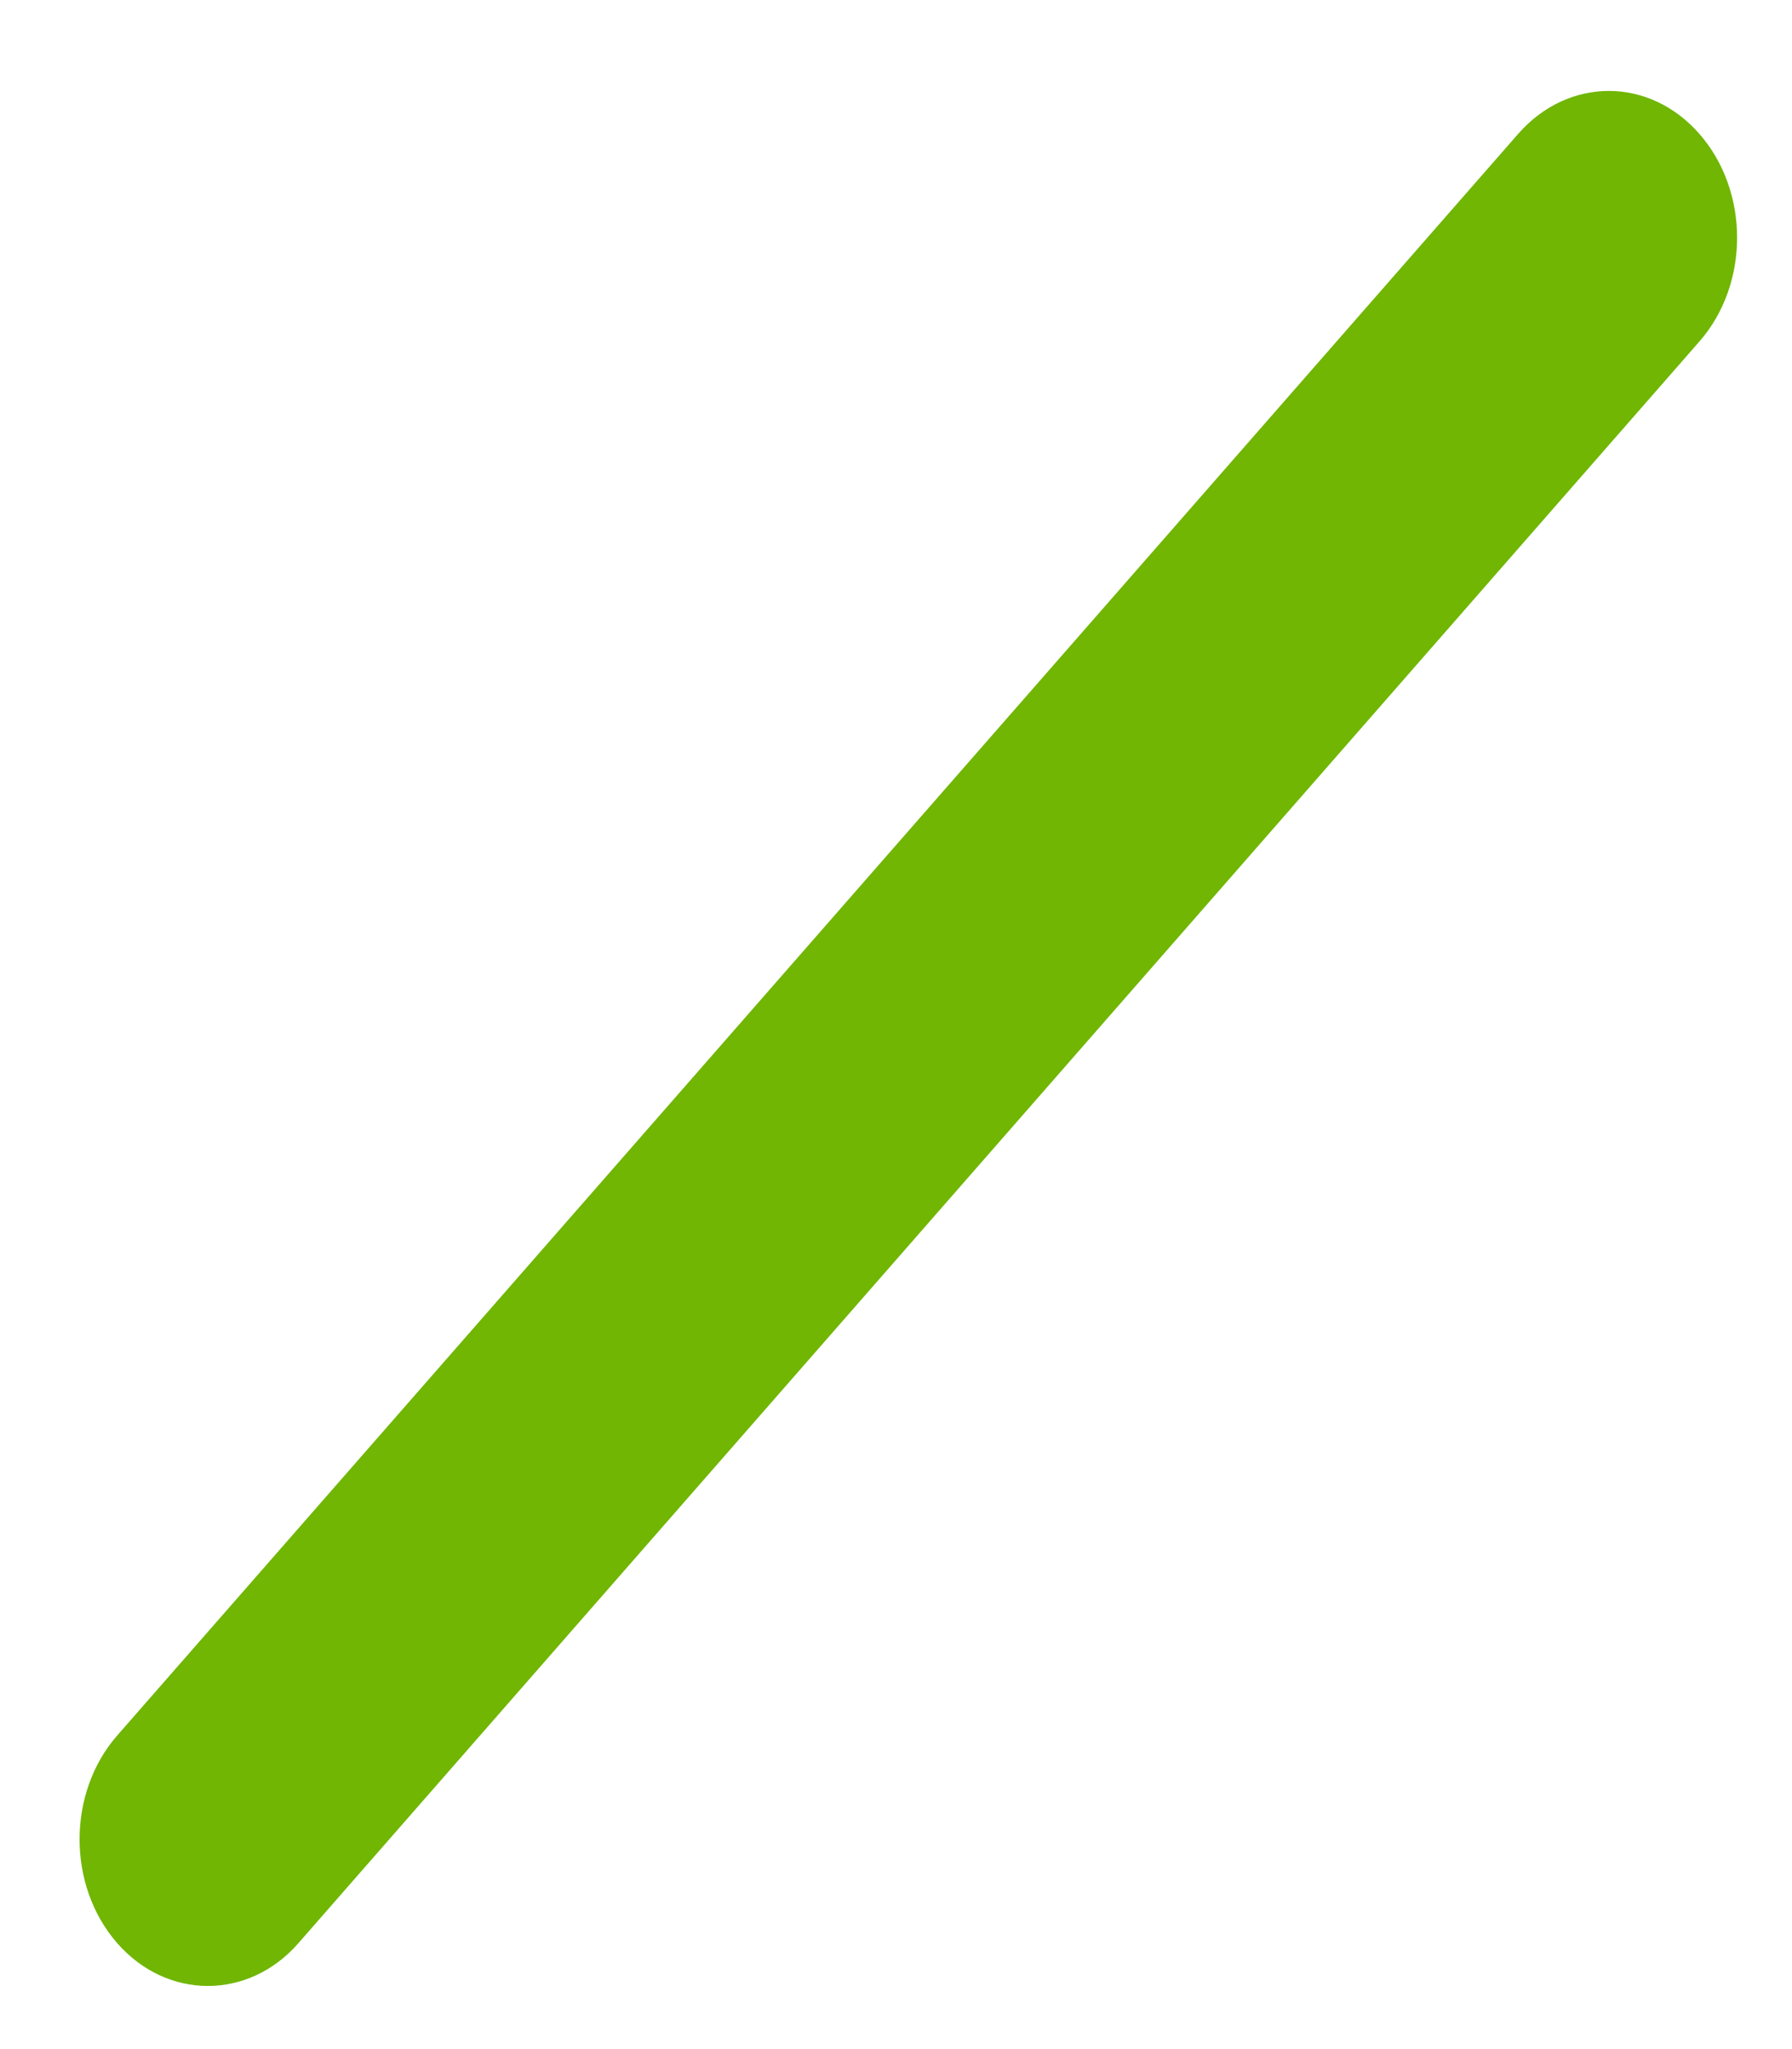 ﻿<?xml version="1.0" encoding="utf-8"?>
<svg version="1.1" xmlns:xlink="http://www.w3.org/1999/xlink" width="14px" height="16px" xmlns="http://www.w3.org/2000/svg">
  <g transform="matrix(1 0 0 1 -117 -541 )">
    <path d="M 2.332 15.172  C 2.136 15.397  1.879 15.507  1.623 15.507  C 1.367 15.507  1.11 15.395  0.915 15.172  C 0.524 14.724  0.524 14  0.915 13.552  L 11.86 1.046  C 12.252 0.598  12.886 0.598  13.277 1.046  C 13.669 1.494  13.669 2.218  13.277 2.666  L 2.332 15.172  Z " fill-rule="nonzero" fill="#70b603" stroke="none" transform="matrix(1 0 0 1 117 541 )" />
  </g>
</svg>